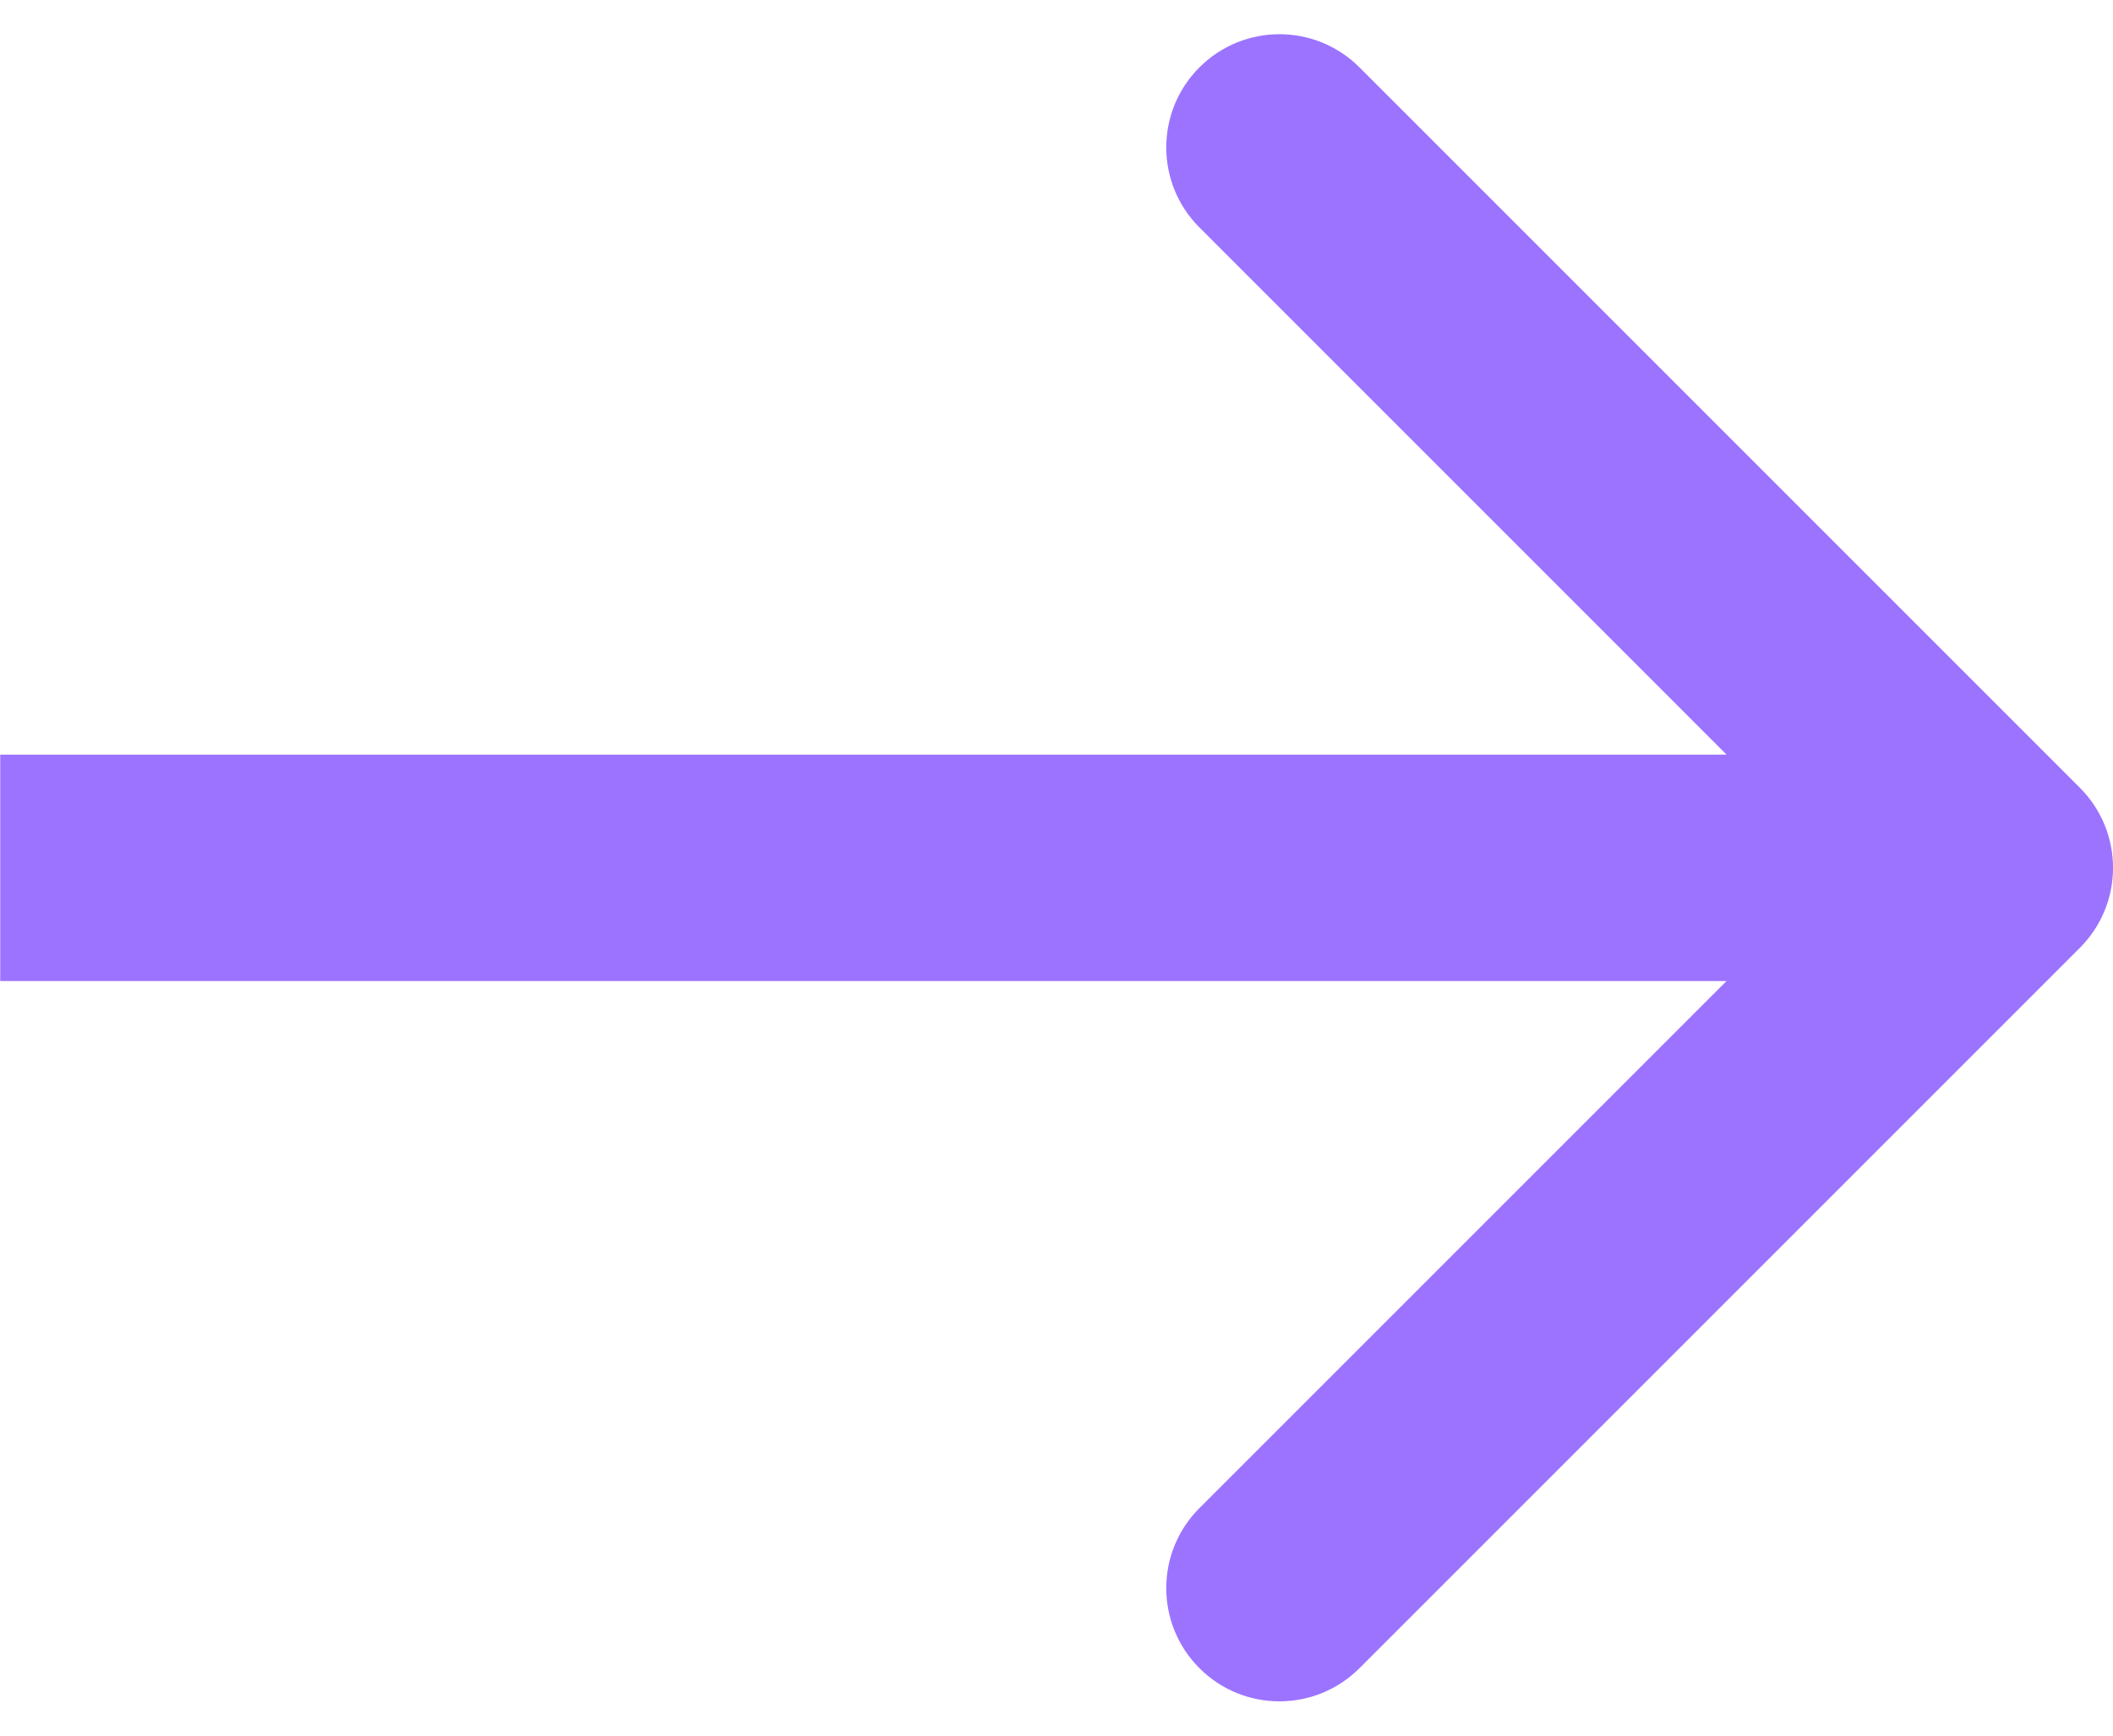 <svg width="28" height="23" viewBox="0 0 28 23" fill="none" xmlns="http://www.w3.org/2000/svg">
<path d="M15 11.5L15 10L15 10L15 11.5ZM27.561 12.56C28.147 11.975 28.147 11.025 27.561 10.439L18.015 0.893C17.429 0.307 16.479 0.307 15.894 0.893C15.308 1.479 15.308 2.429 15.894 3.014L24.379 11.5L15.894 19.985C15.308 20.571 15.308 21.52 15.894 22.106C16.479 22.692 17.429 22.692 18.015 22.106L27.561 12.56ZM0.003 13L15 13L15 10L0.003 10L0.003 13ZM15 13L26.5 13L26.5 10L15 10L15 13Z" fill="#9C73FF"/>
</svg>
